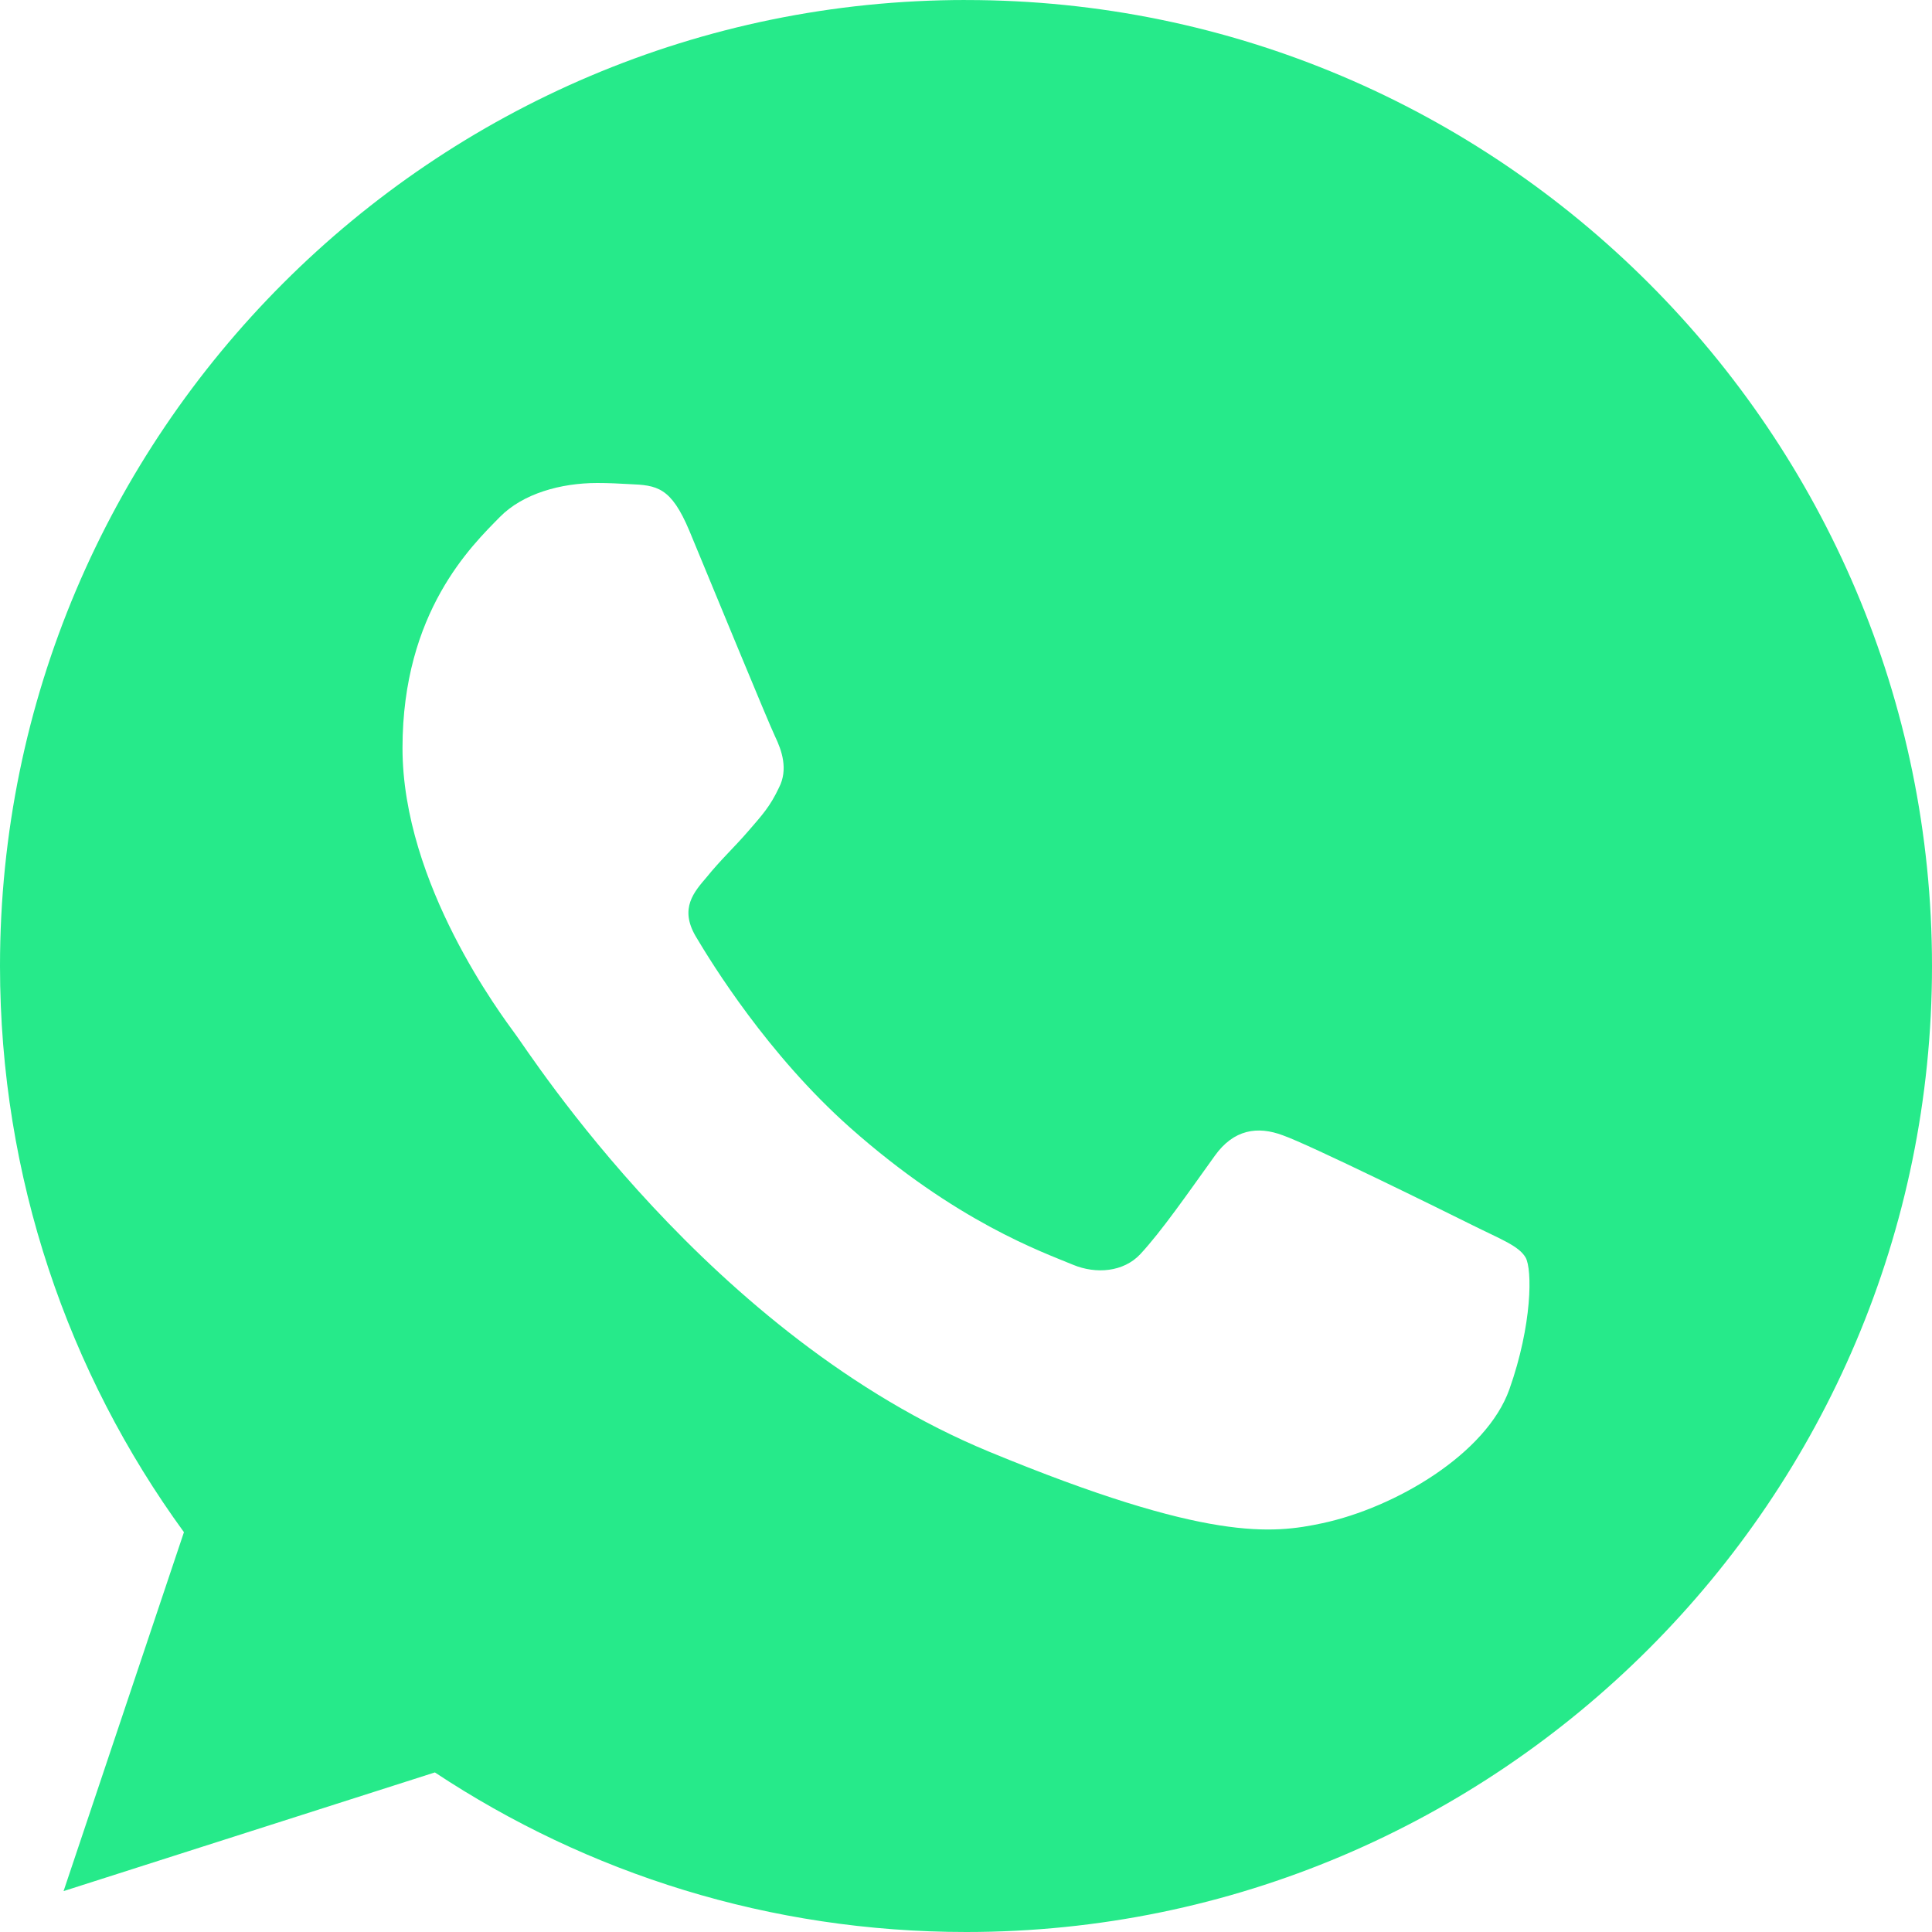 <svg width="24px" height="24px" viewBox="0 0 200 200"><title>WhatsApp_1_ Copy</title><desc>Created with Sketch.</desc><g id="V1" stroke="none" stroke-width="1" fill="none" fill-rule="evenodd" opacity="0.849"><g id="WhatsApp" fill="#00E676"><path d="M71.371,54.967 C69.46,50.404 68.012,50.23 65.118,50.114 C64.133,50.057 63.035,50 61.818,50 C58.053,50 54.117,51.098 51.741,53.524 C48.848,56.47 41.667,63.343 41.667,77.438 C41.667,91.533 51.972,105.165 53.362,107.074 C54.811,108.977 73.455,138.323 102.405,150.284 C125.043,159.641 131.761,158.774 136.913,157.678 C144.44,156.061 153.877,150.512 156.253,143.814 C158.626,137.112 158.626,131.393 157.93,130.18 C157.236,128.967 155.324,128.276 152.43,126.83 C149.537,125.385 135.466,118.453 132.803,117.529 C130.197,116.548 127.708,116.895 125.74,119.668 C122.96,123.538 120.241,127.467 118.039,129.835 C116.303,131.683 113.464,131.915 111.091,130.932 C107.906,129.606 98.99,126.483 87.989,116.722 C79.477,109.156 73.687,99.741 72.009,96.91 C70.33,94.022 71.836,92.345 73.167,90.787 C74.615,88.995 76.004,87.726 77.451,86.049 C78.899,84.374 79.709,83.508 80.636,81.543 C81.621,79.638 80.925,77.672 80.231,76.228 C79.535,74.78 73.746,60.684 71.371,54.967 Z M99.97,0 C44.842,0 0,44.855 0,99.998 C0,121.867 7.053,142.15 19.042,158.611 L6.581,195.766 L45.019,183.481 C60.828,193.945 79.694,200 100.03,200 C155.158,200 200,155.142 200,100.002 C200,44.858 155.158,0.003 100.03,0.003 L99.972,0.003 L99.972,0 L99.97,0 Z" id="WhatsApp_1_-Copy"></path></g></g></svg>